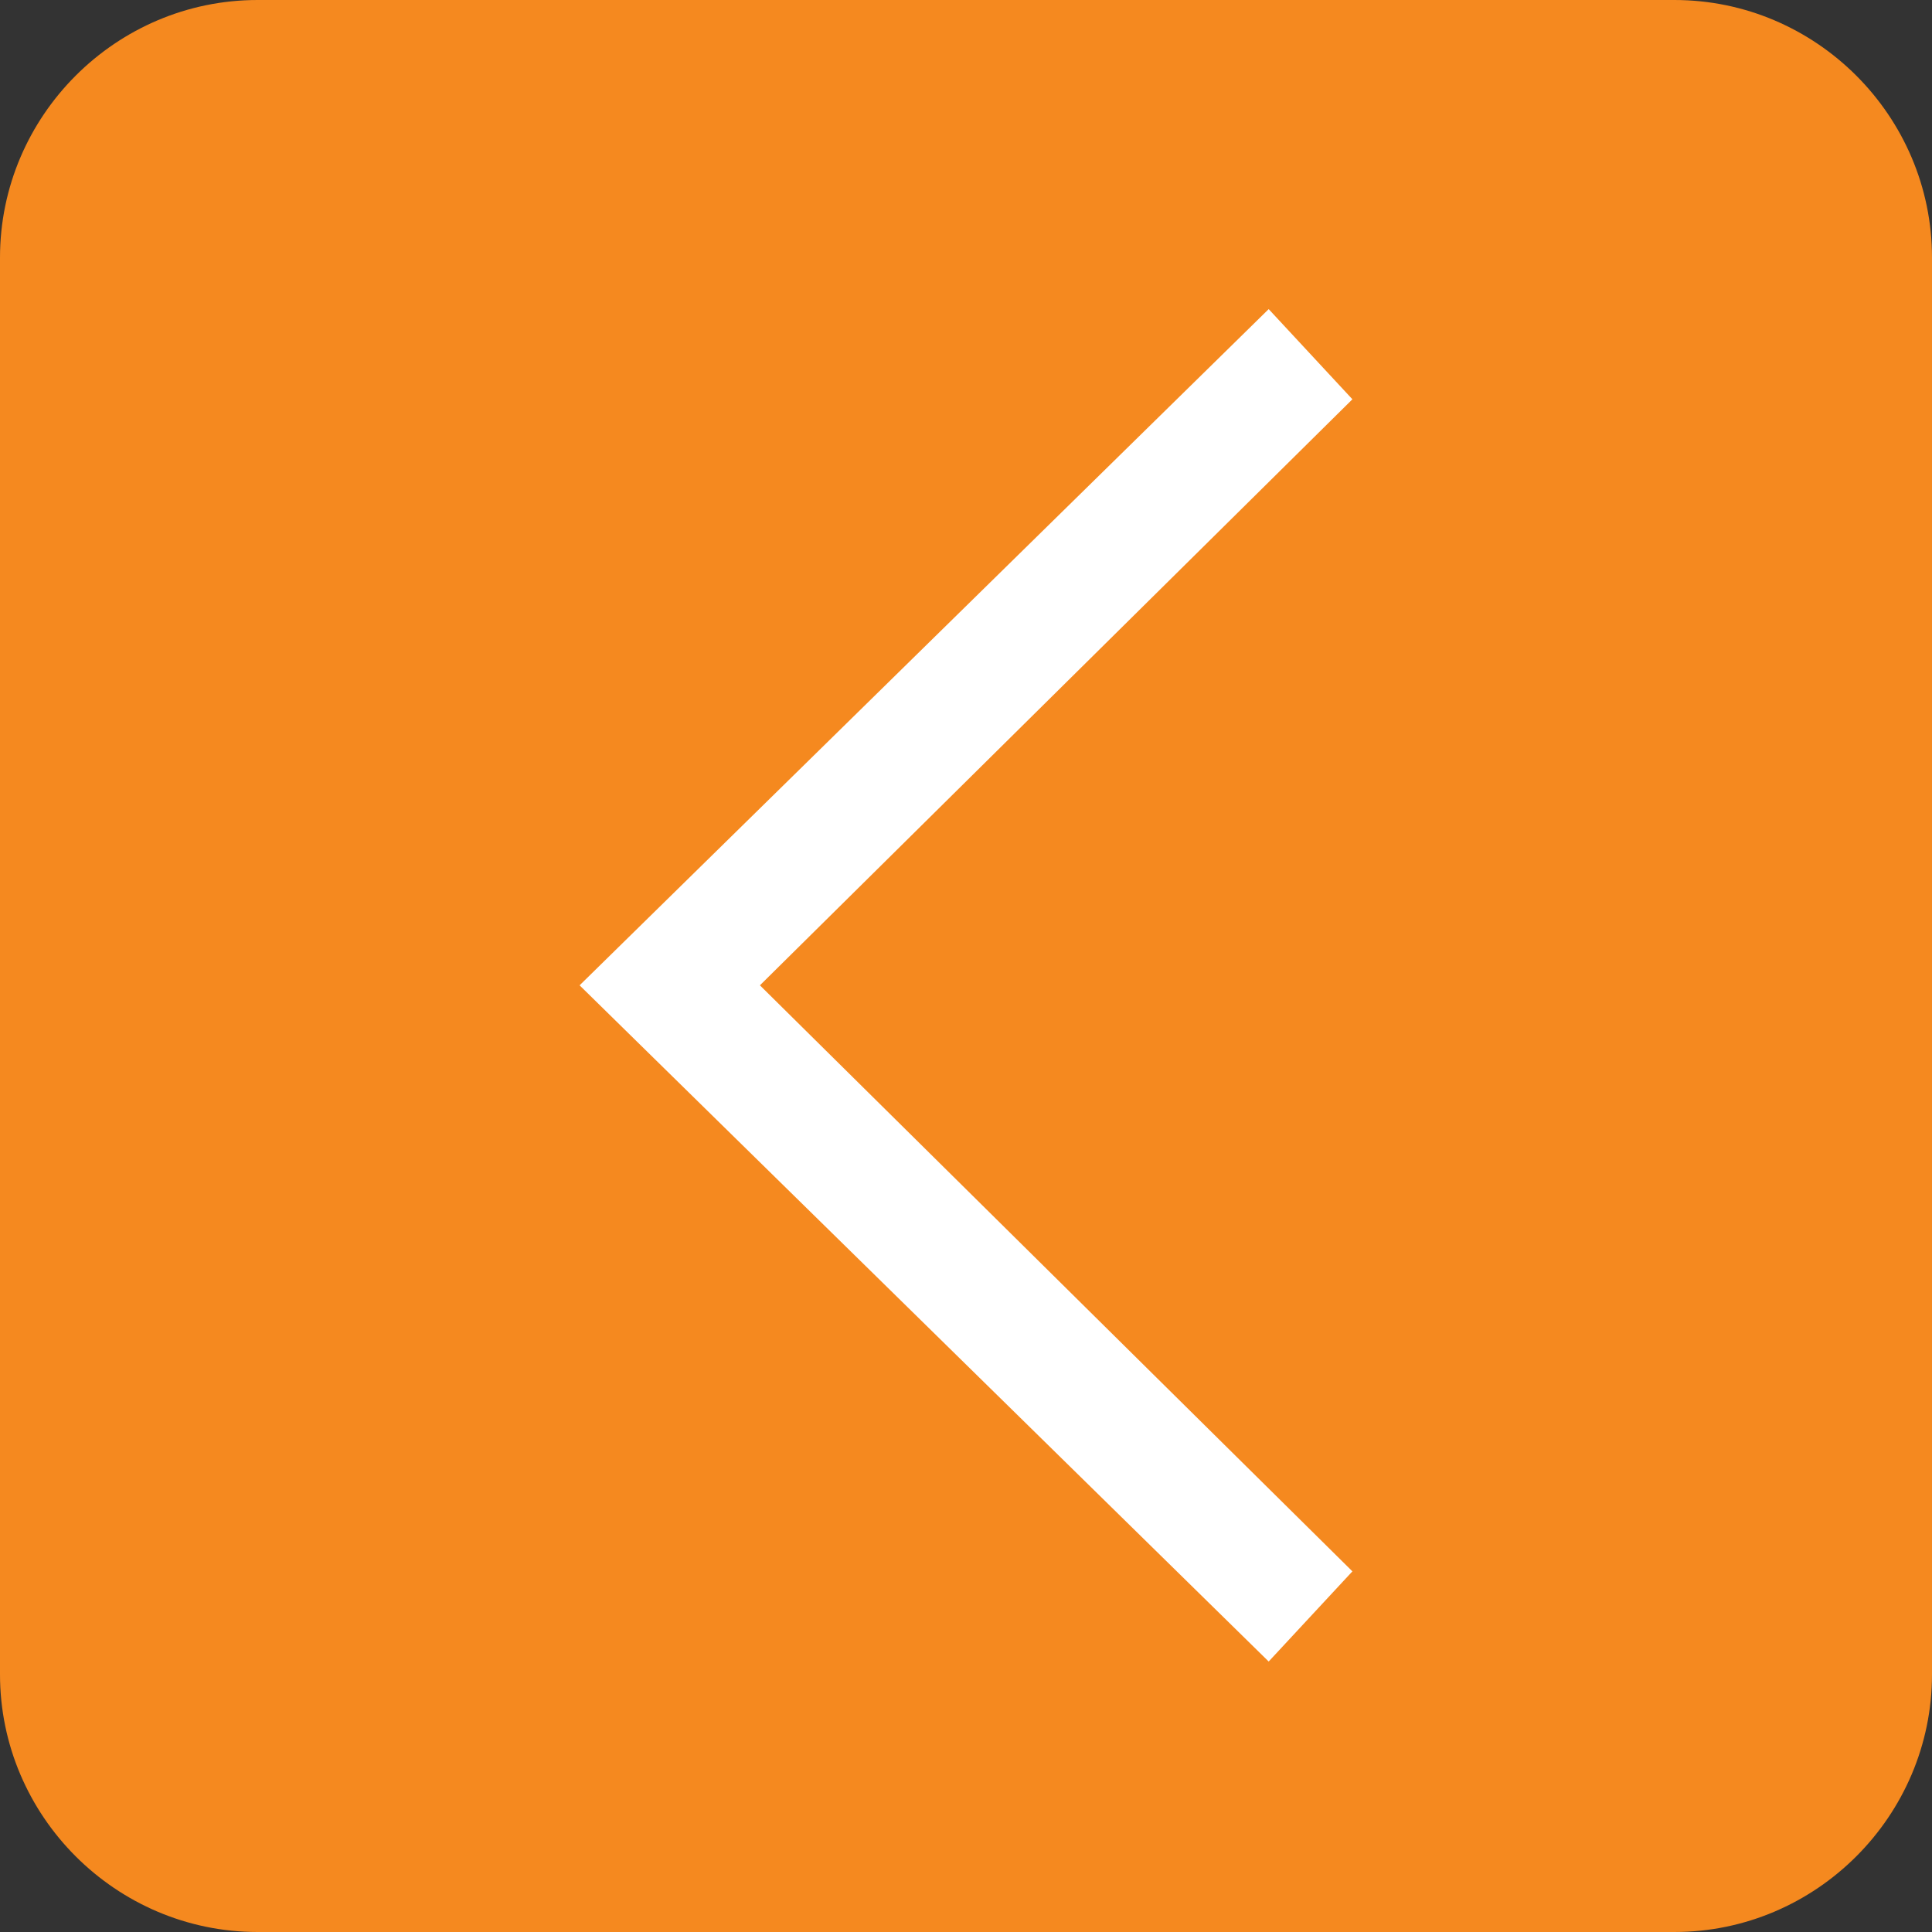 <svg id="Слой_1" xmlns="http://www.w3.org/2000/svg" viewBox="0 0 30 30">
    <rect x="0" y="0" width="30" height="30" fill="#333333" stroke="none"/>
    <style>
        .st0{fill:#f5891f}.st1{fill:#fff}
    </style>
    <path class="st0" d="M26 30H4c-2.2 0-4-1.8-4-4V4c0-2.2 1.8-4 4-4h22c2.2 0 4 1.8 4 4v22c0 2.2-1.8 4-4 4z"/>
    <path class="st1" d="M21 6.2l-1.3-1.4L9 15.3l10.7 10.5 1.3-1.4-9.2-9.1z"/>
</svg>
